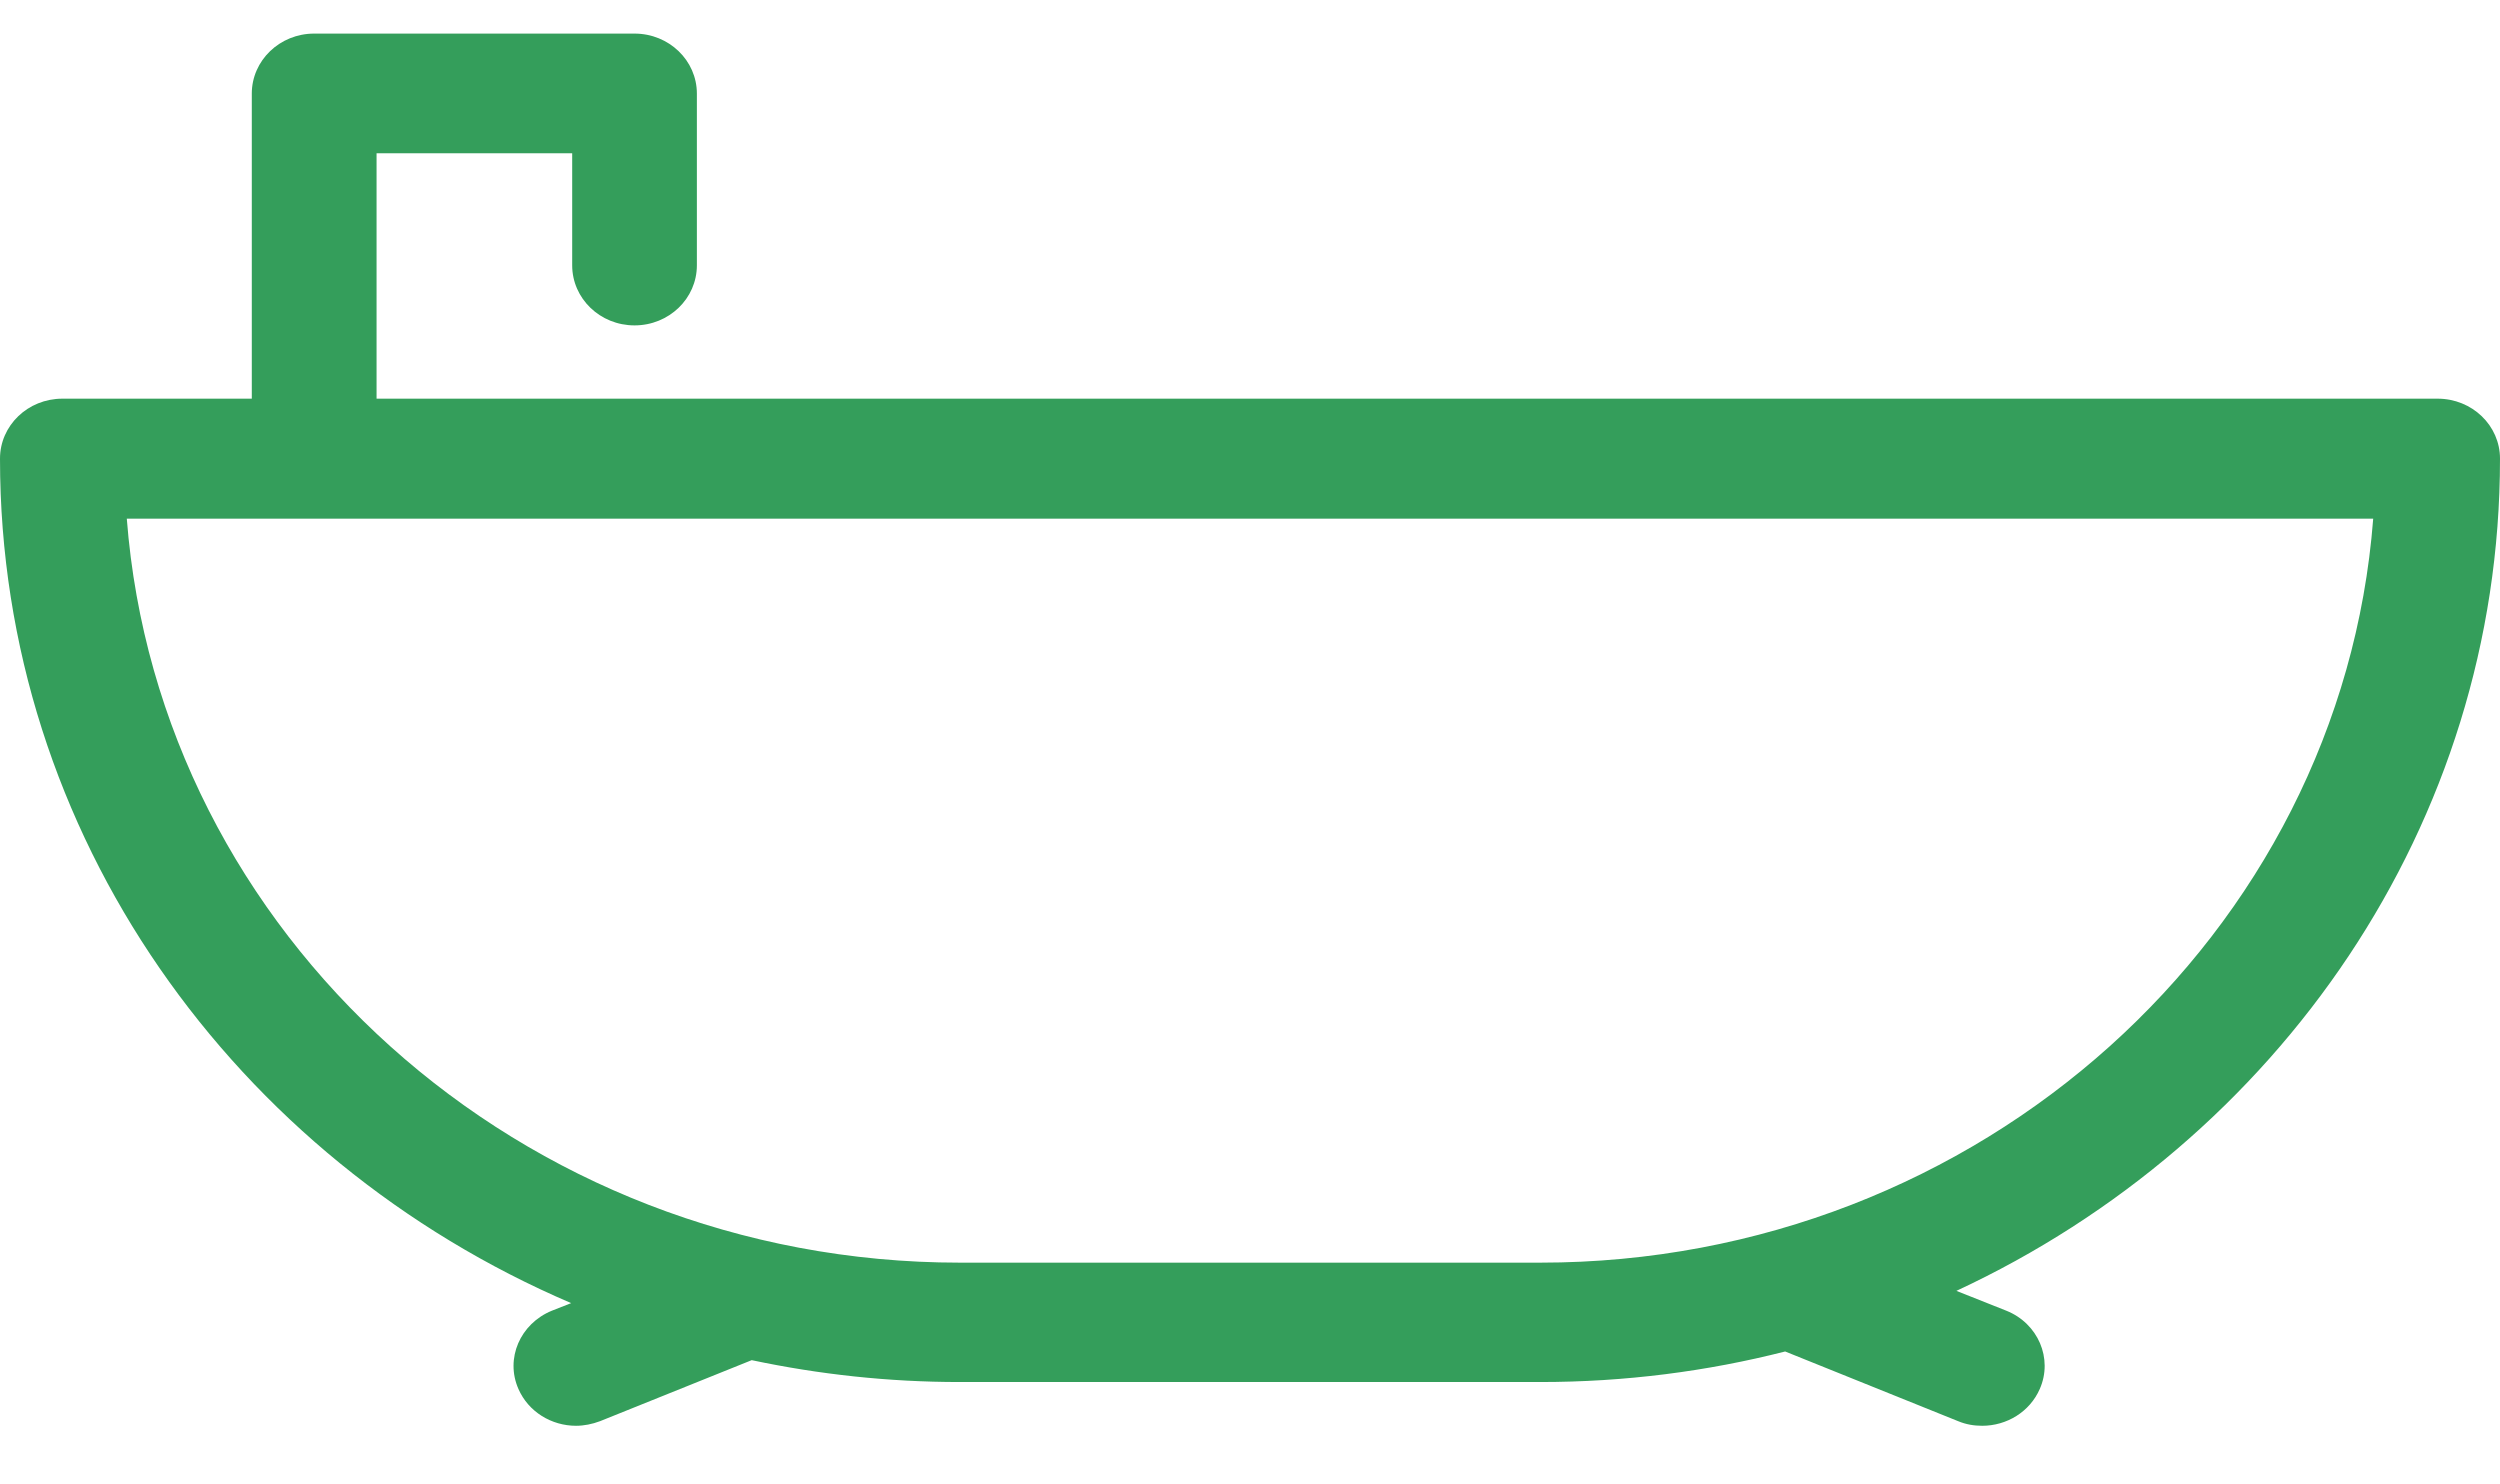 <svg width="32" height="19" viewBox="0 0 32 19" fill="none" xmlns="http://www.w3.org/2000/svg">
<path d="M32 5.871C32 5.446 31.643 5.103 31.202 5.103H4.82V1.962H7.324V3.396C7.324 3.821 7.681 4.165 8.122 4.165C8.563 4.165 8.92 3.821 8.92 3.396V1.198C8.92 0.774 8.563 0.43 8.122 0.43H4.021C3.581 0.43 3.223 0.774 3.223 1.198V5.103H0.798C0.357 5.103 0 5.446 0 5.871C0 10.687 3.007 14.838 7.311 16.68L7.064 16.777C6.658 16.943 6.464 17.389 6.636 17.779C6.764 18.072 7.06 18.25 7.373 18.25C7.474 18.25 7.58 18.229 7.681 18.191L9.622 17.41C10.482 17.592 11.372 17.69 12.285 17.69H19.715C20.8 17.69 21.849 17.554 22.85 17.299L25.064 18.191C25.165 18.233 25.267 18.25 25.372 18.25C25.686 18.25 25.981 18.072 26.109 17.779C26.281 17.389 26.087 16.939 25.681 16.777L25.042 16.523C29.156 14.609 32 10.552 32 5.871ZM19.715 16.162H12.285C6.658 16.162 2.033 11.956 1.623 6.639H30.377C29.967 11.956 25.342 16.162 19.715 16.162Z" fill="#349E5B"/>
</svg>
